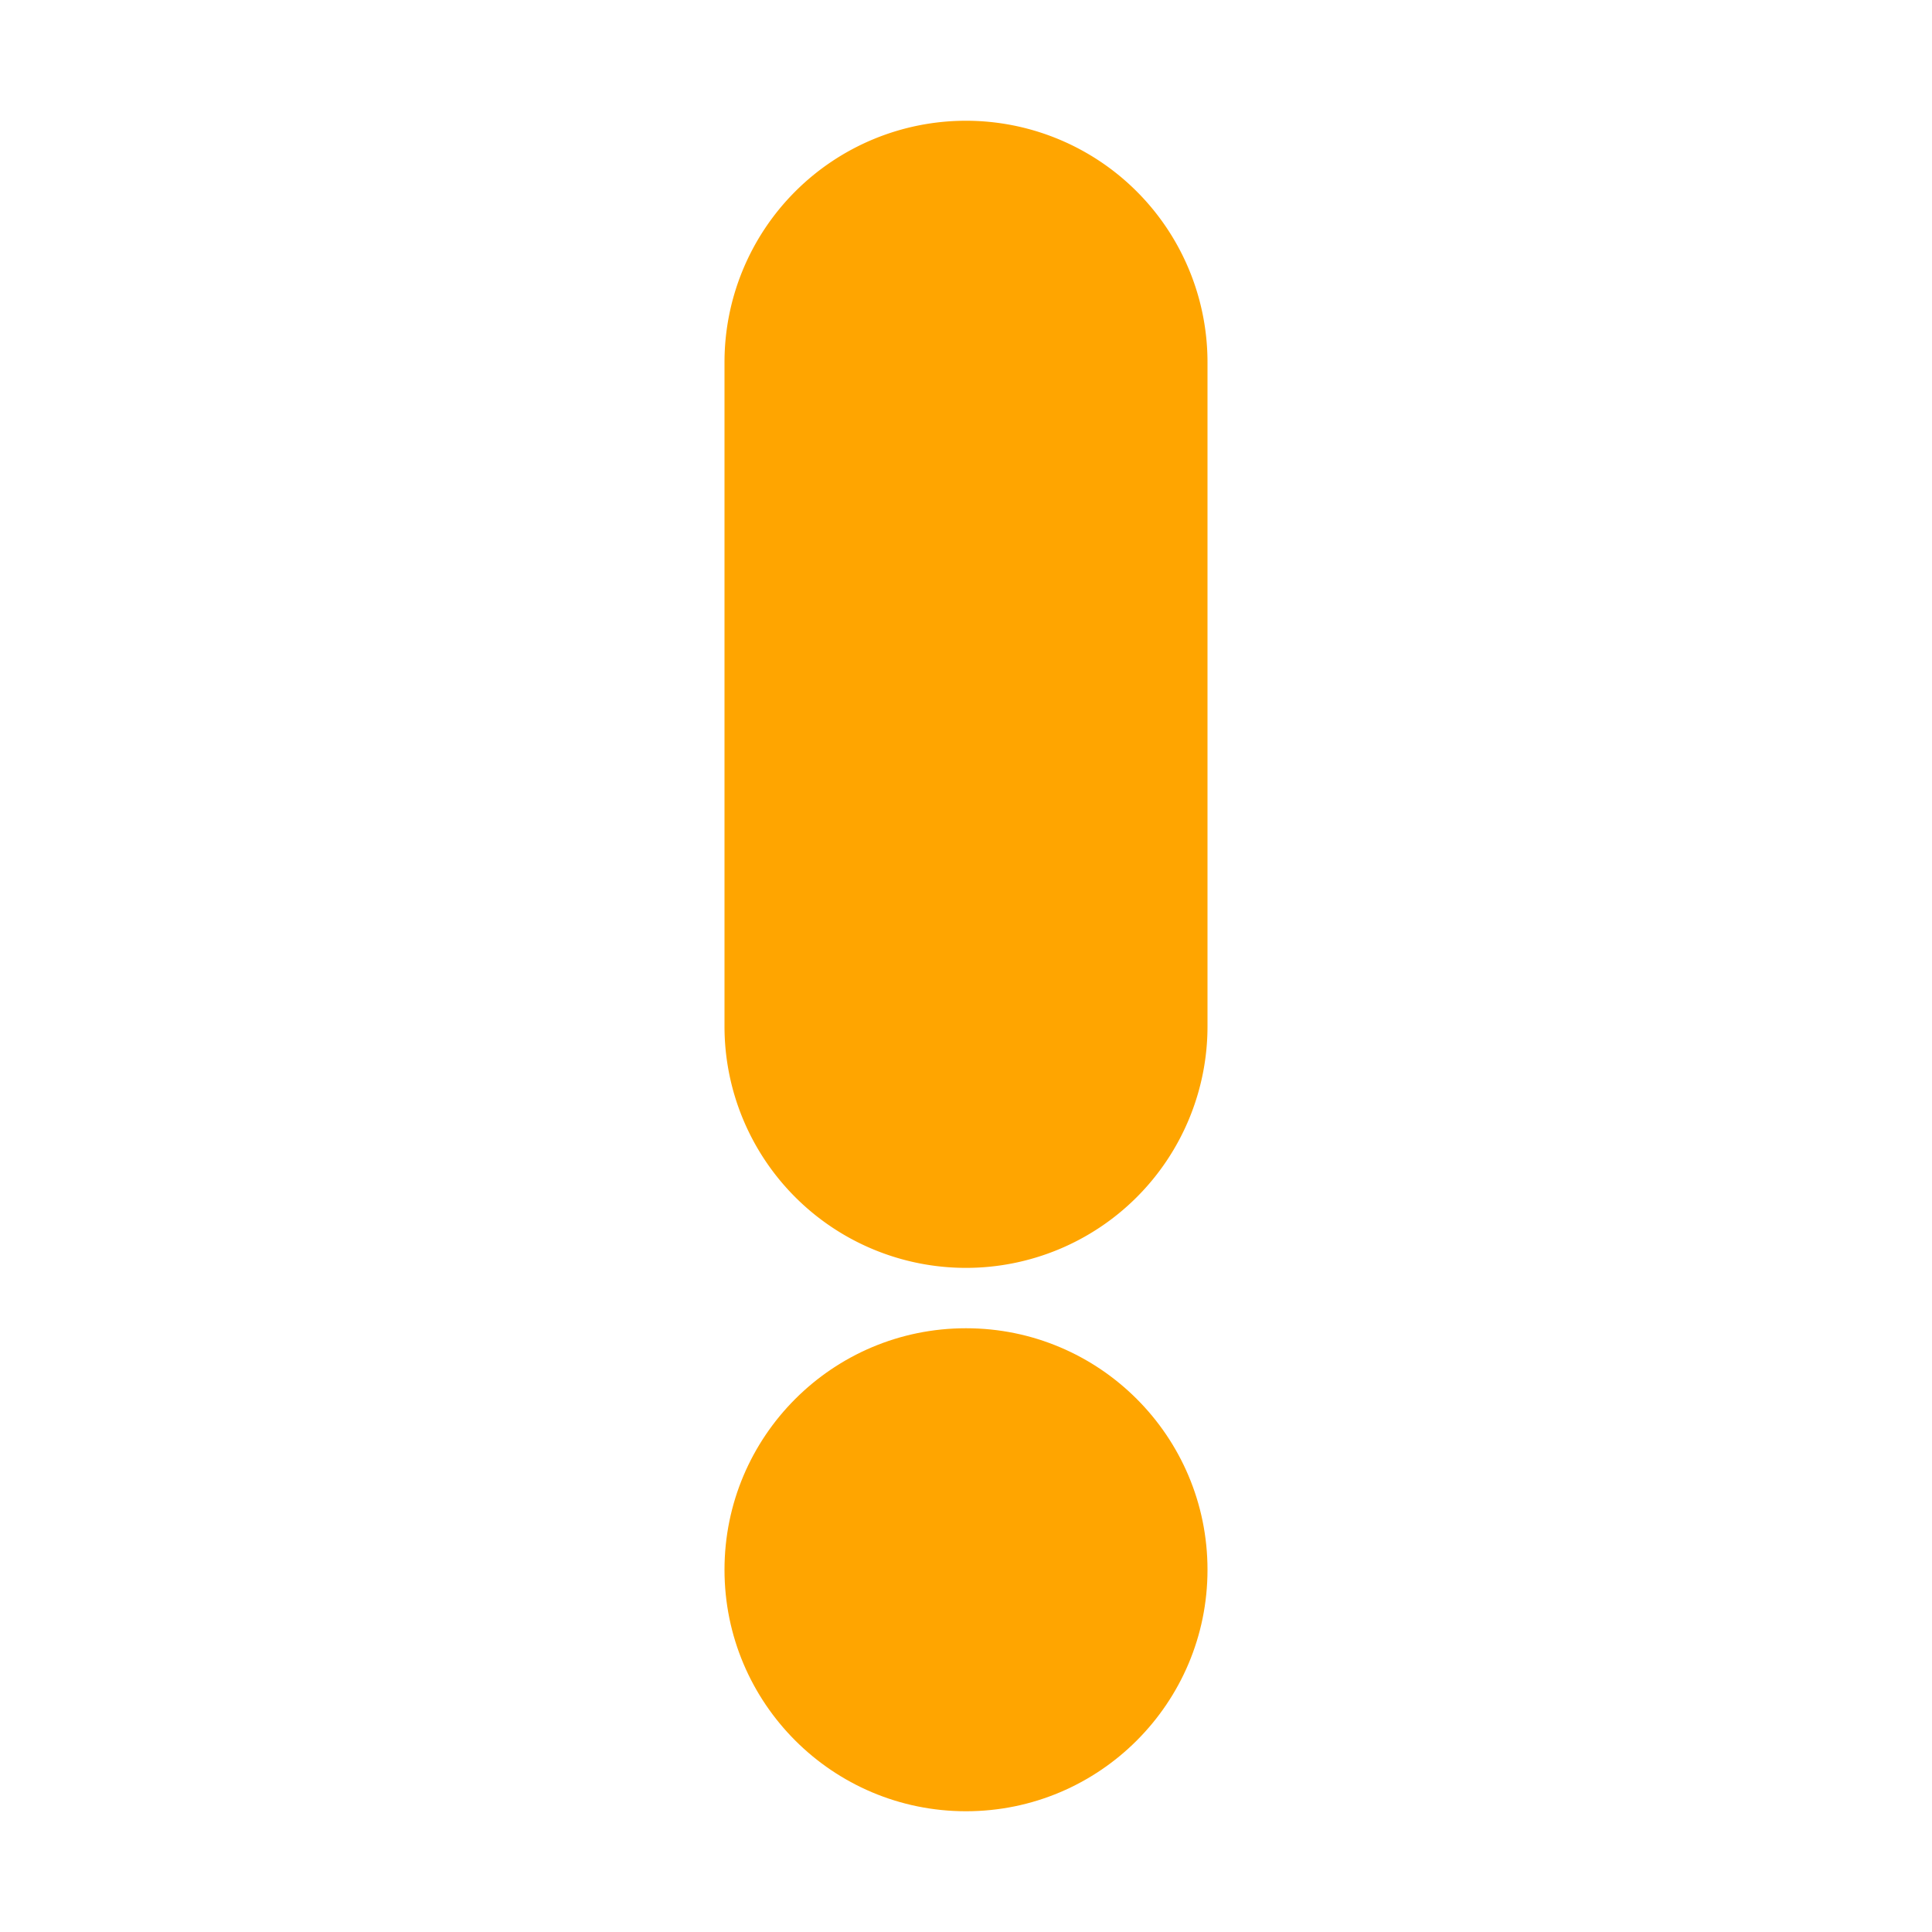 <?xml version="1.0" ?><svg viewBox="0 0 32 32" xmlns="http://www.w3.org/2000/svg"><defs><style>.cls-1{fill:orange;}</style></defs><title/><g data-name="Warning" id="Warning-3"><path class="cls-1" d="M16,2a4,4,0,0,0-4,4V17a4,4,0,0,0,8,0V6A4,4,0,0,0,16,2Z"/><circle class="cls-1" cx="16" cy="26" r="4"/></g></svg>